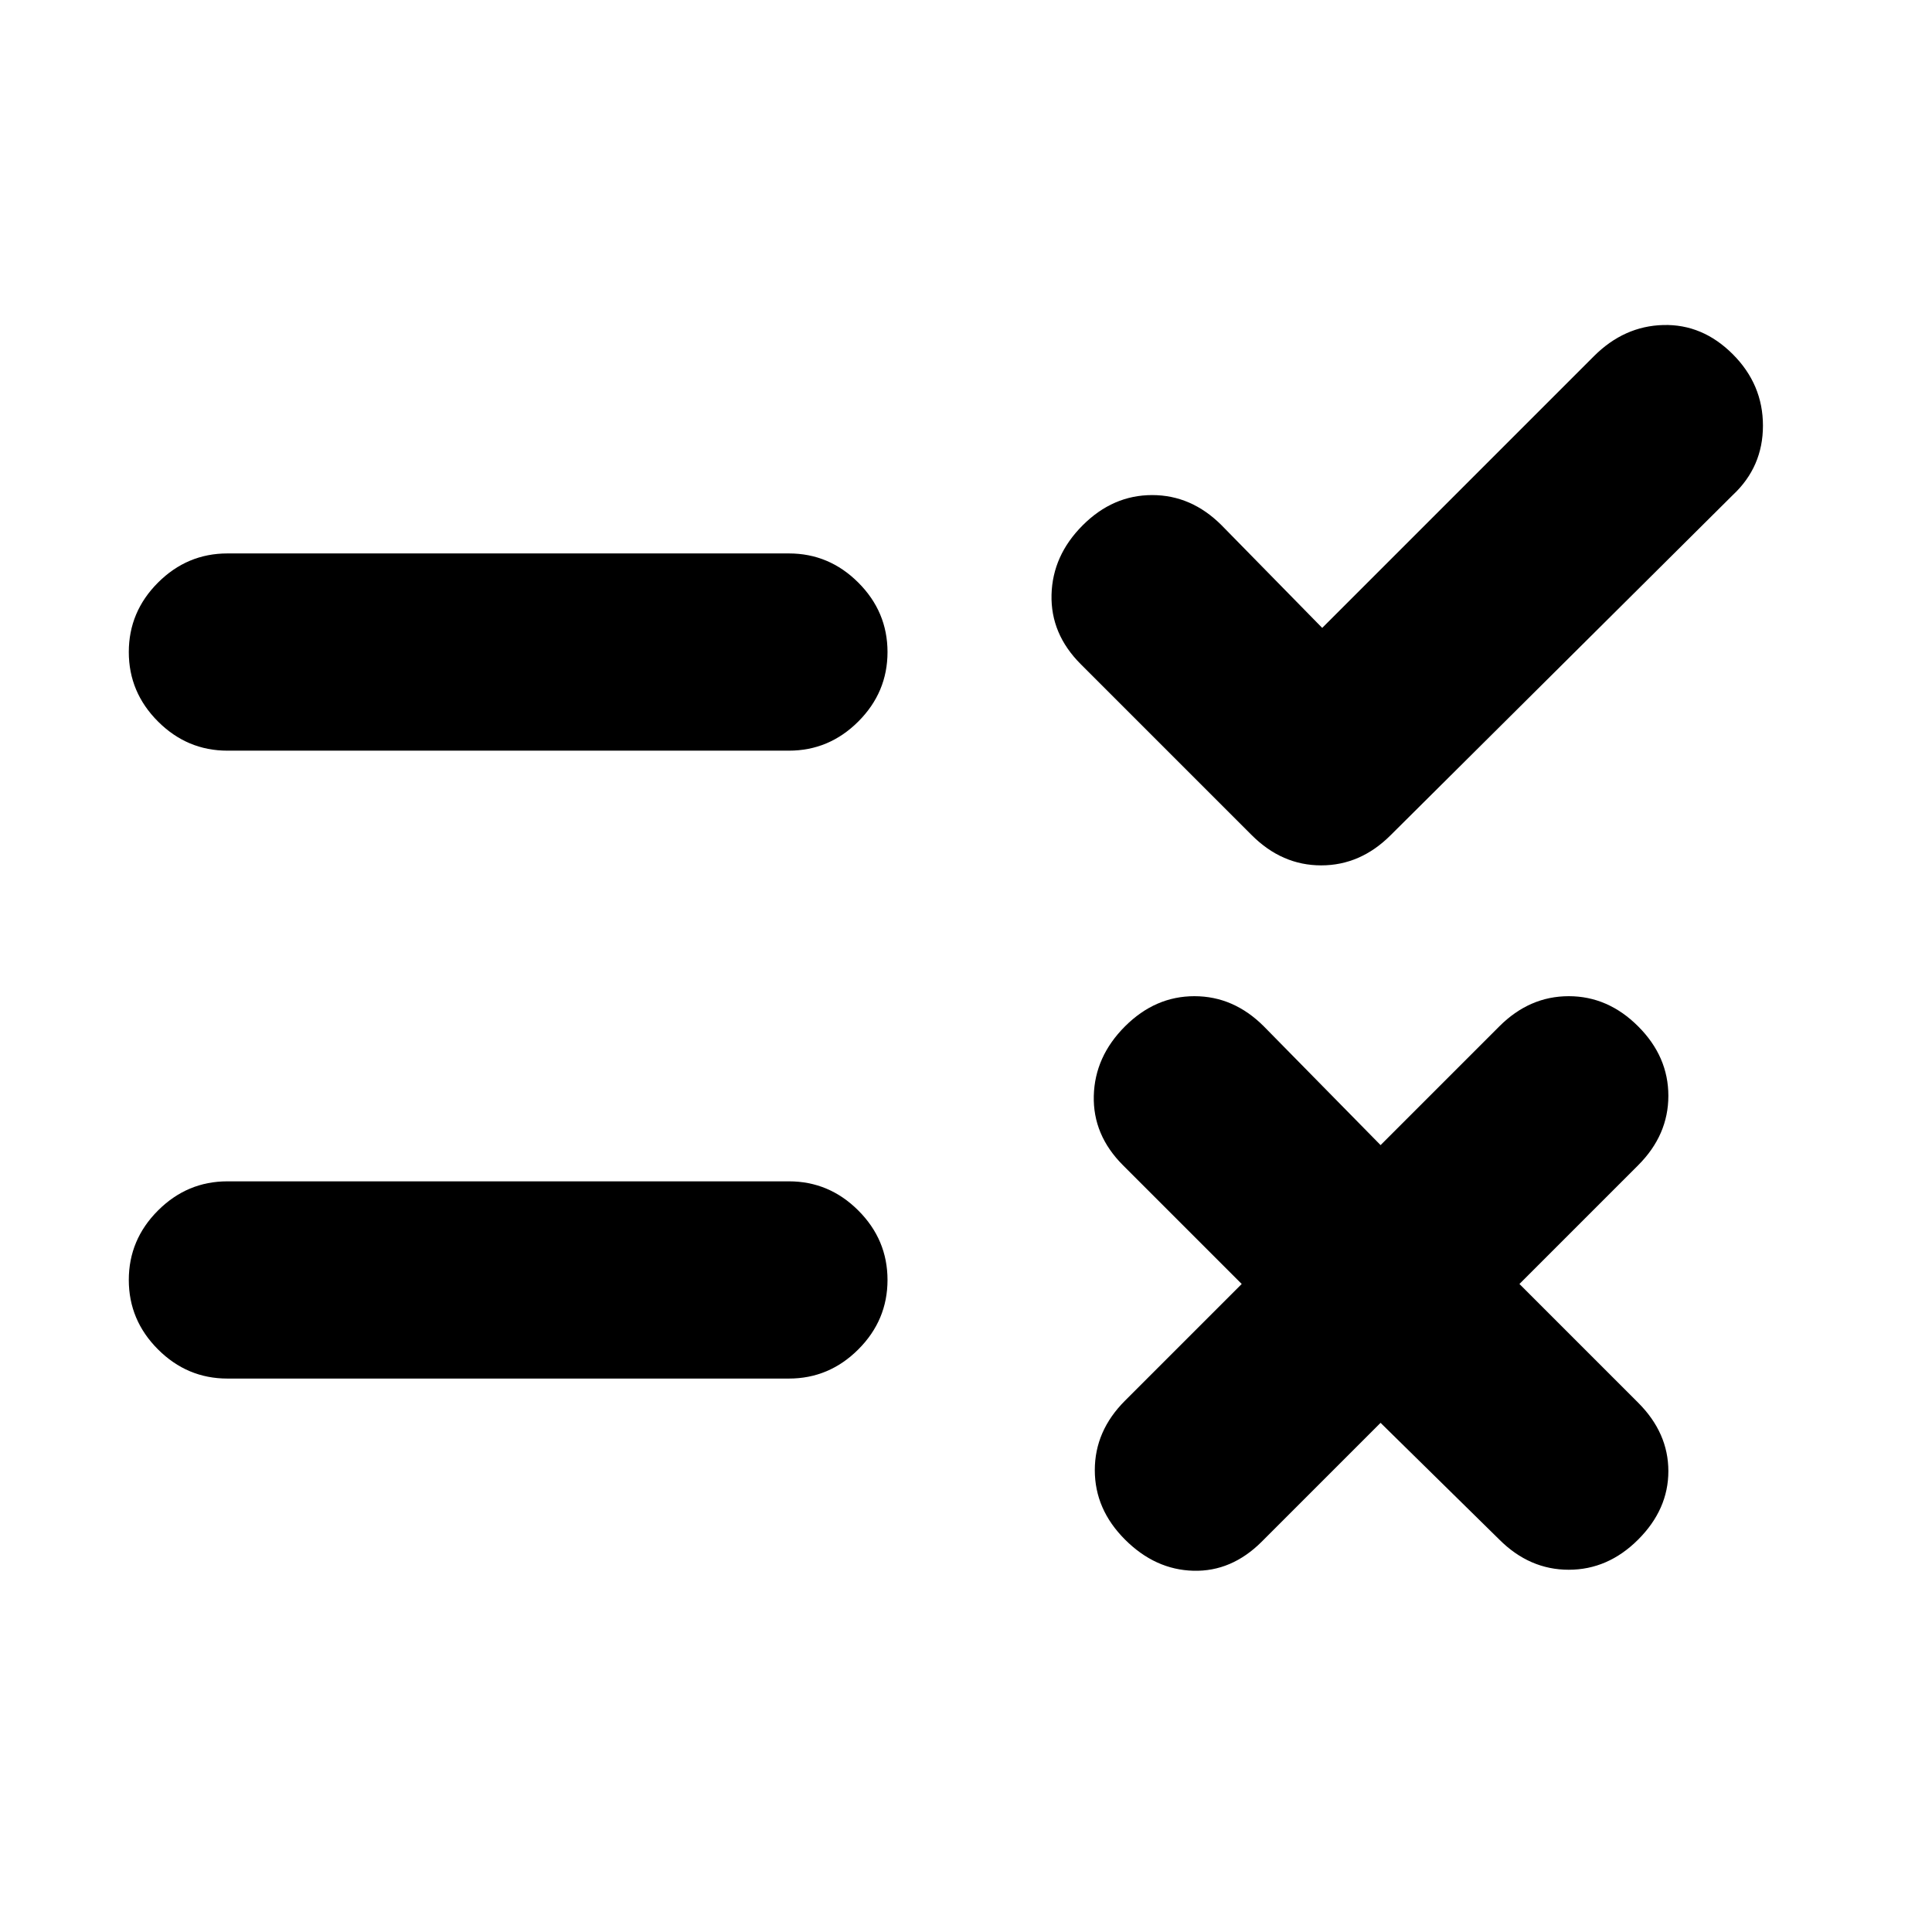 <svg xmlns="http://www.w3.org/2000/svg" height="20" viewBox="0 -960 960 960" width="20"><path d="m686-253-59 59q-15 15-34 14.5T559-195q-15-15-15-34.5t15-34.5l58-58-59-59q-15-15-14.5-34.5T559-450q15-15 34.5-15t34.5 15l58 59 59-59q15-15 34.5-15t34.5 15q15 15 15 34.5T814-381l-59 59 59 59q15 15 15 34t-15 34q-15 15-34.5 15T745-195l-59-58Zm-29-395 135-135q15-15 34.5-15.5T861-784q15 15 15 35.5T861-714L691-545q-15 15-34.5 15T622-545l-85-85q-15-15-14.5-34.5T538-699q15-15 34.5-15t34.5 15l50 51ZM113-373h279q20 0 34.5 14.5T441-324q0 20-14.5 34.5T392-275H113q-20 0-34.5-14.5T64-324q0-20 14.5-34.5T113-373Zm0-312h279q20 0 34.5 14.5T441-636q0 20-14.5 34.5T392-587H113q-20 0-34.5-14.5T64-636q0-20 14.5-34.5T113-685Z"/></svg>